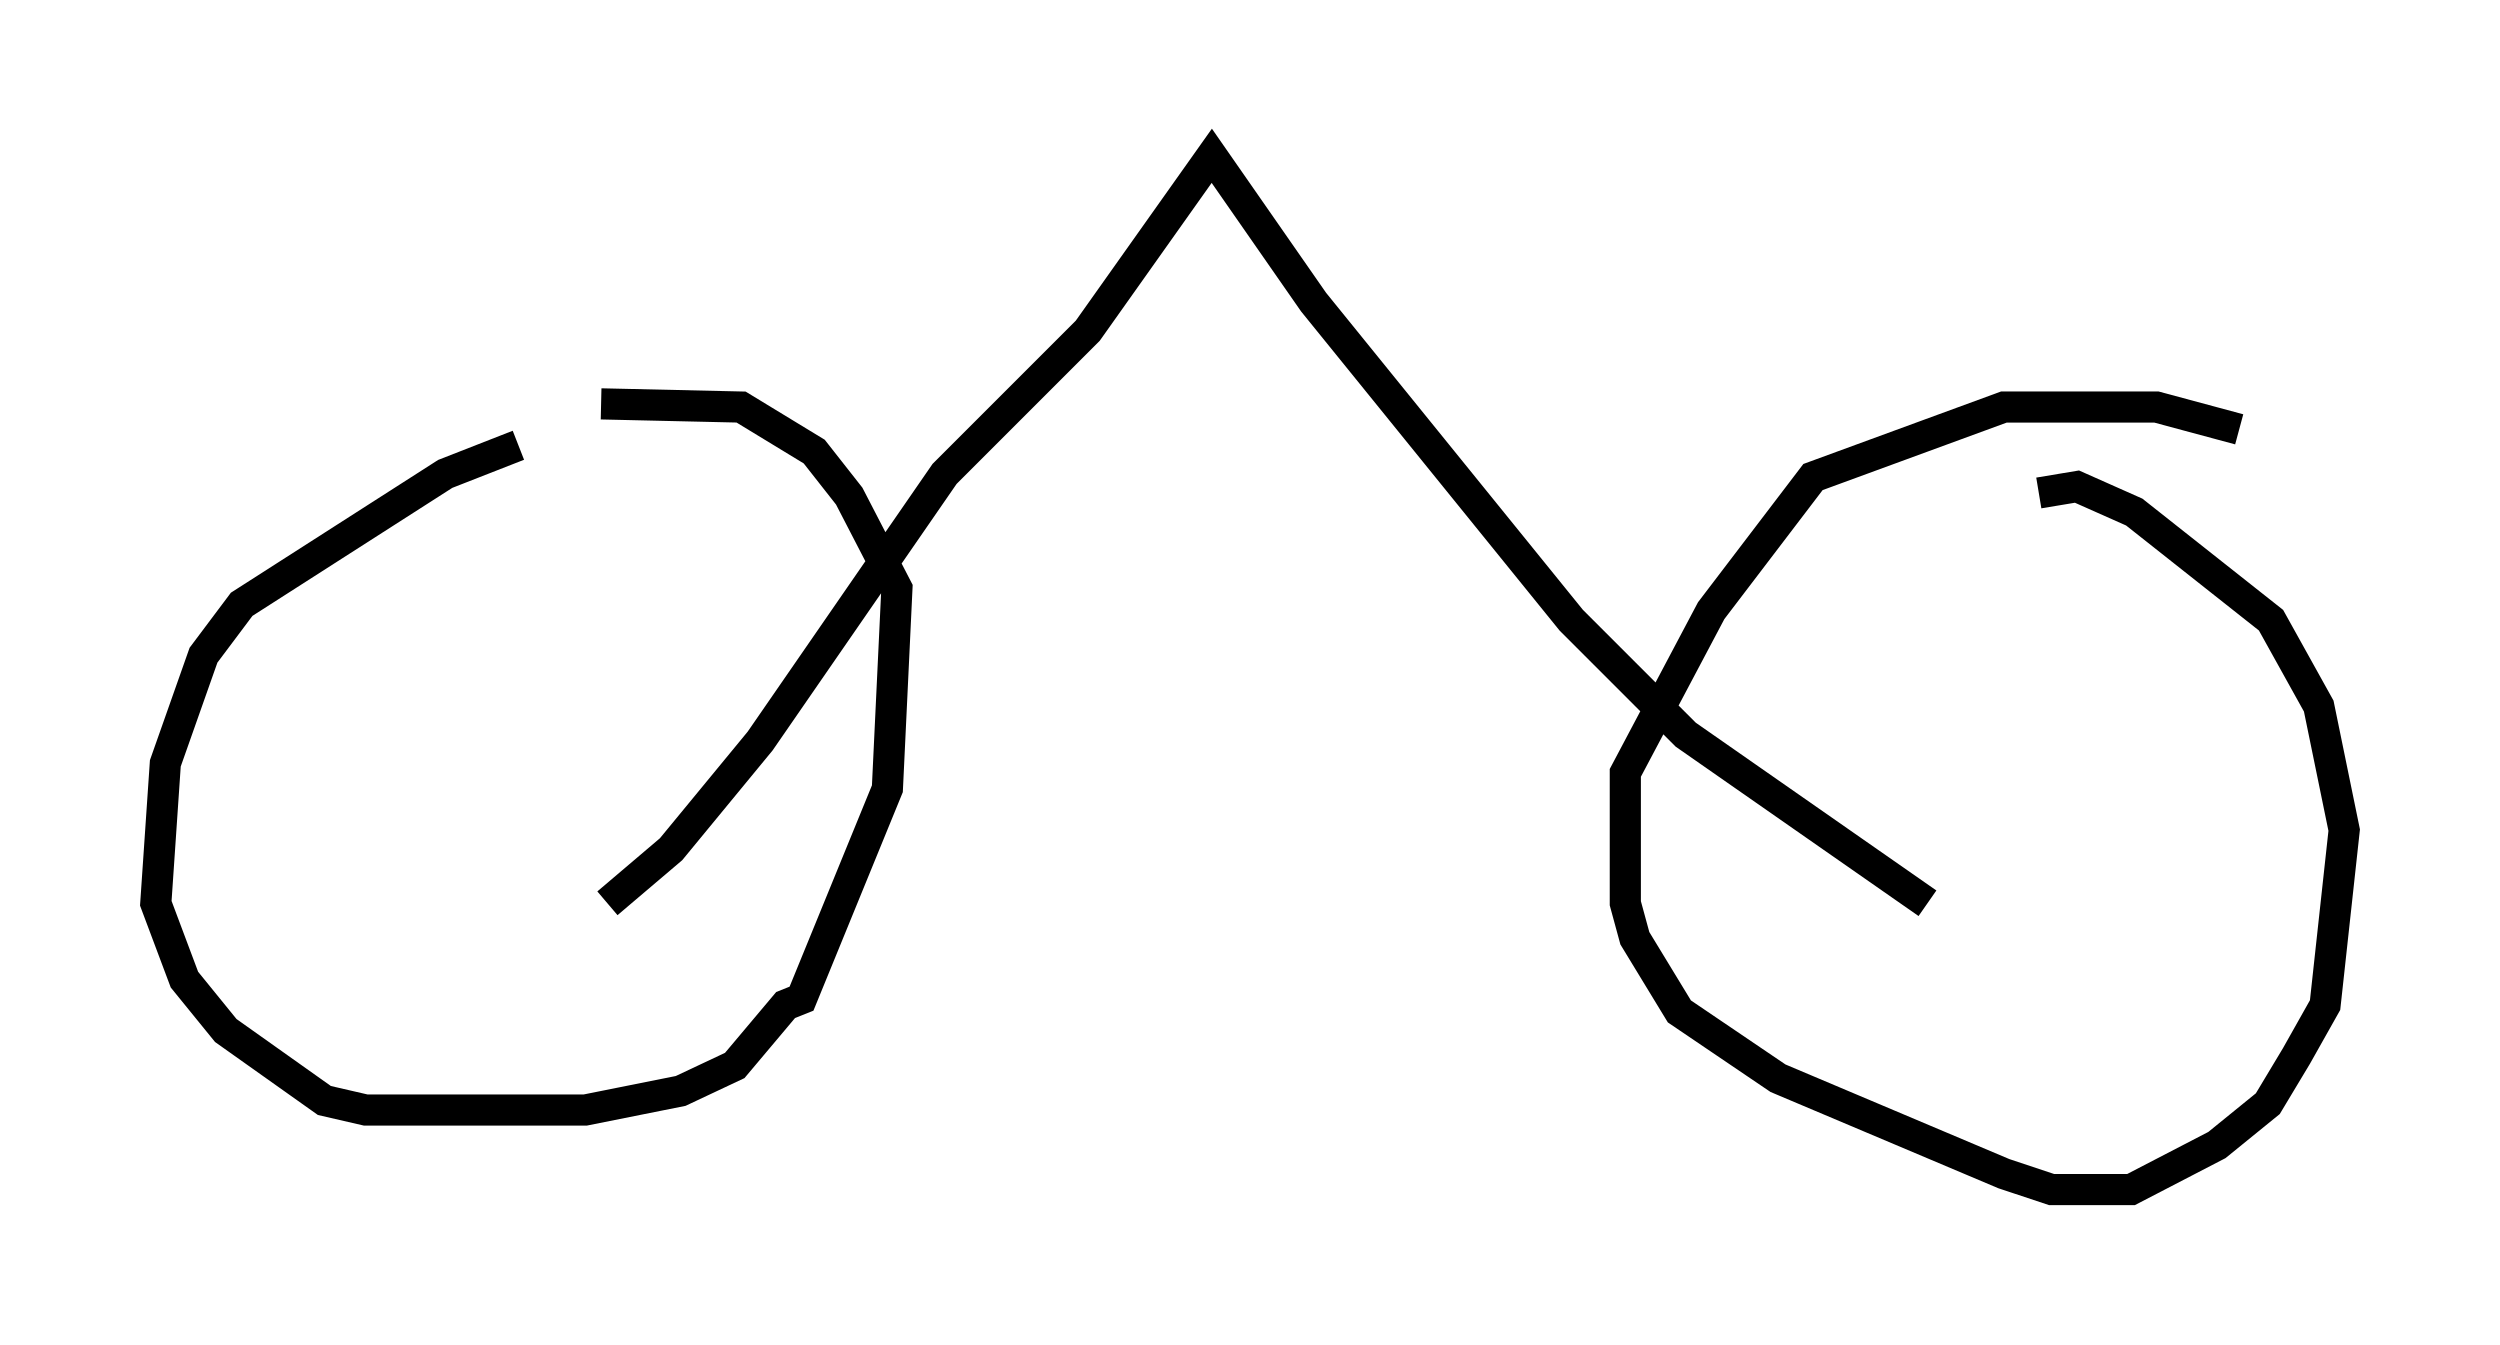 <?xml version="1.0" encoding="utf-8" ?>
<svg baseProfile="full" height="43.177" version="1.1" width="80.234" xmlns="http://www.w3.org/2000/svg" xmlns:ev="http://www.w3.org/2001/xml-events" xmlns:xlink="http://www.w3.org/1999/xlink"><defs /><rect fill="white" height="43.177" width="80.234" x="0" y="0" /><path d="M18.781, 14.596 m-2.144, -0.306 l-2.348, 0.919 -6.533, 4.185 l-1.225, 1.633 -1.225, 3.471 l-0.306, 4.492 0.919, 2.45 l1.327, 1.633 3.165, 2.246 l1.327, 0.306 7.044, 0.0 l3.063, -0.613 1.735, -0.817 l1.633, -1.94 0.51, -0.204 l2.756, -6.738 0.306, -6.431 l-1.531, -2.96 -1.123, -1.429 l-2.348, -1.429 -4.492, -0.102 m52.573, 0.817 l-2.654, -0.715 -4.9, 0.0 l-6.125, 2.246 -3.267, 4.288 l-2.756, 5.206 0.0, 4.185 l0.306, 1.123 1.429, 2.348 l3.165, 2.144 7.248, 3.063 l1.531, 0.51 2.552, 0.0 l2.756, -1.429 1.633, -1.327 l0.919, -1.531 0.919, -1.633 l0.613, -5.615 -0.817, -3.981 l-1.531, -2.756 -4.39, -3.471 l-1.838, -0.817 -1.225, 0.204 m-45.938, 13.169 l2.042, -1.735 2.858, -3.471 l5.921, -8.575 4.594, -4.594 l3.981, -5.615 3.267, 4.696 l8.269, 10.208 3.675, 3.675 l7.758, 5.41 " fill="none" stroke="black" stroke-width="1" /></svg>